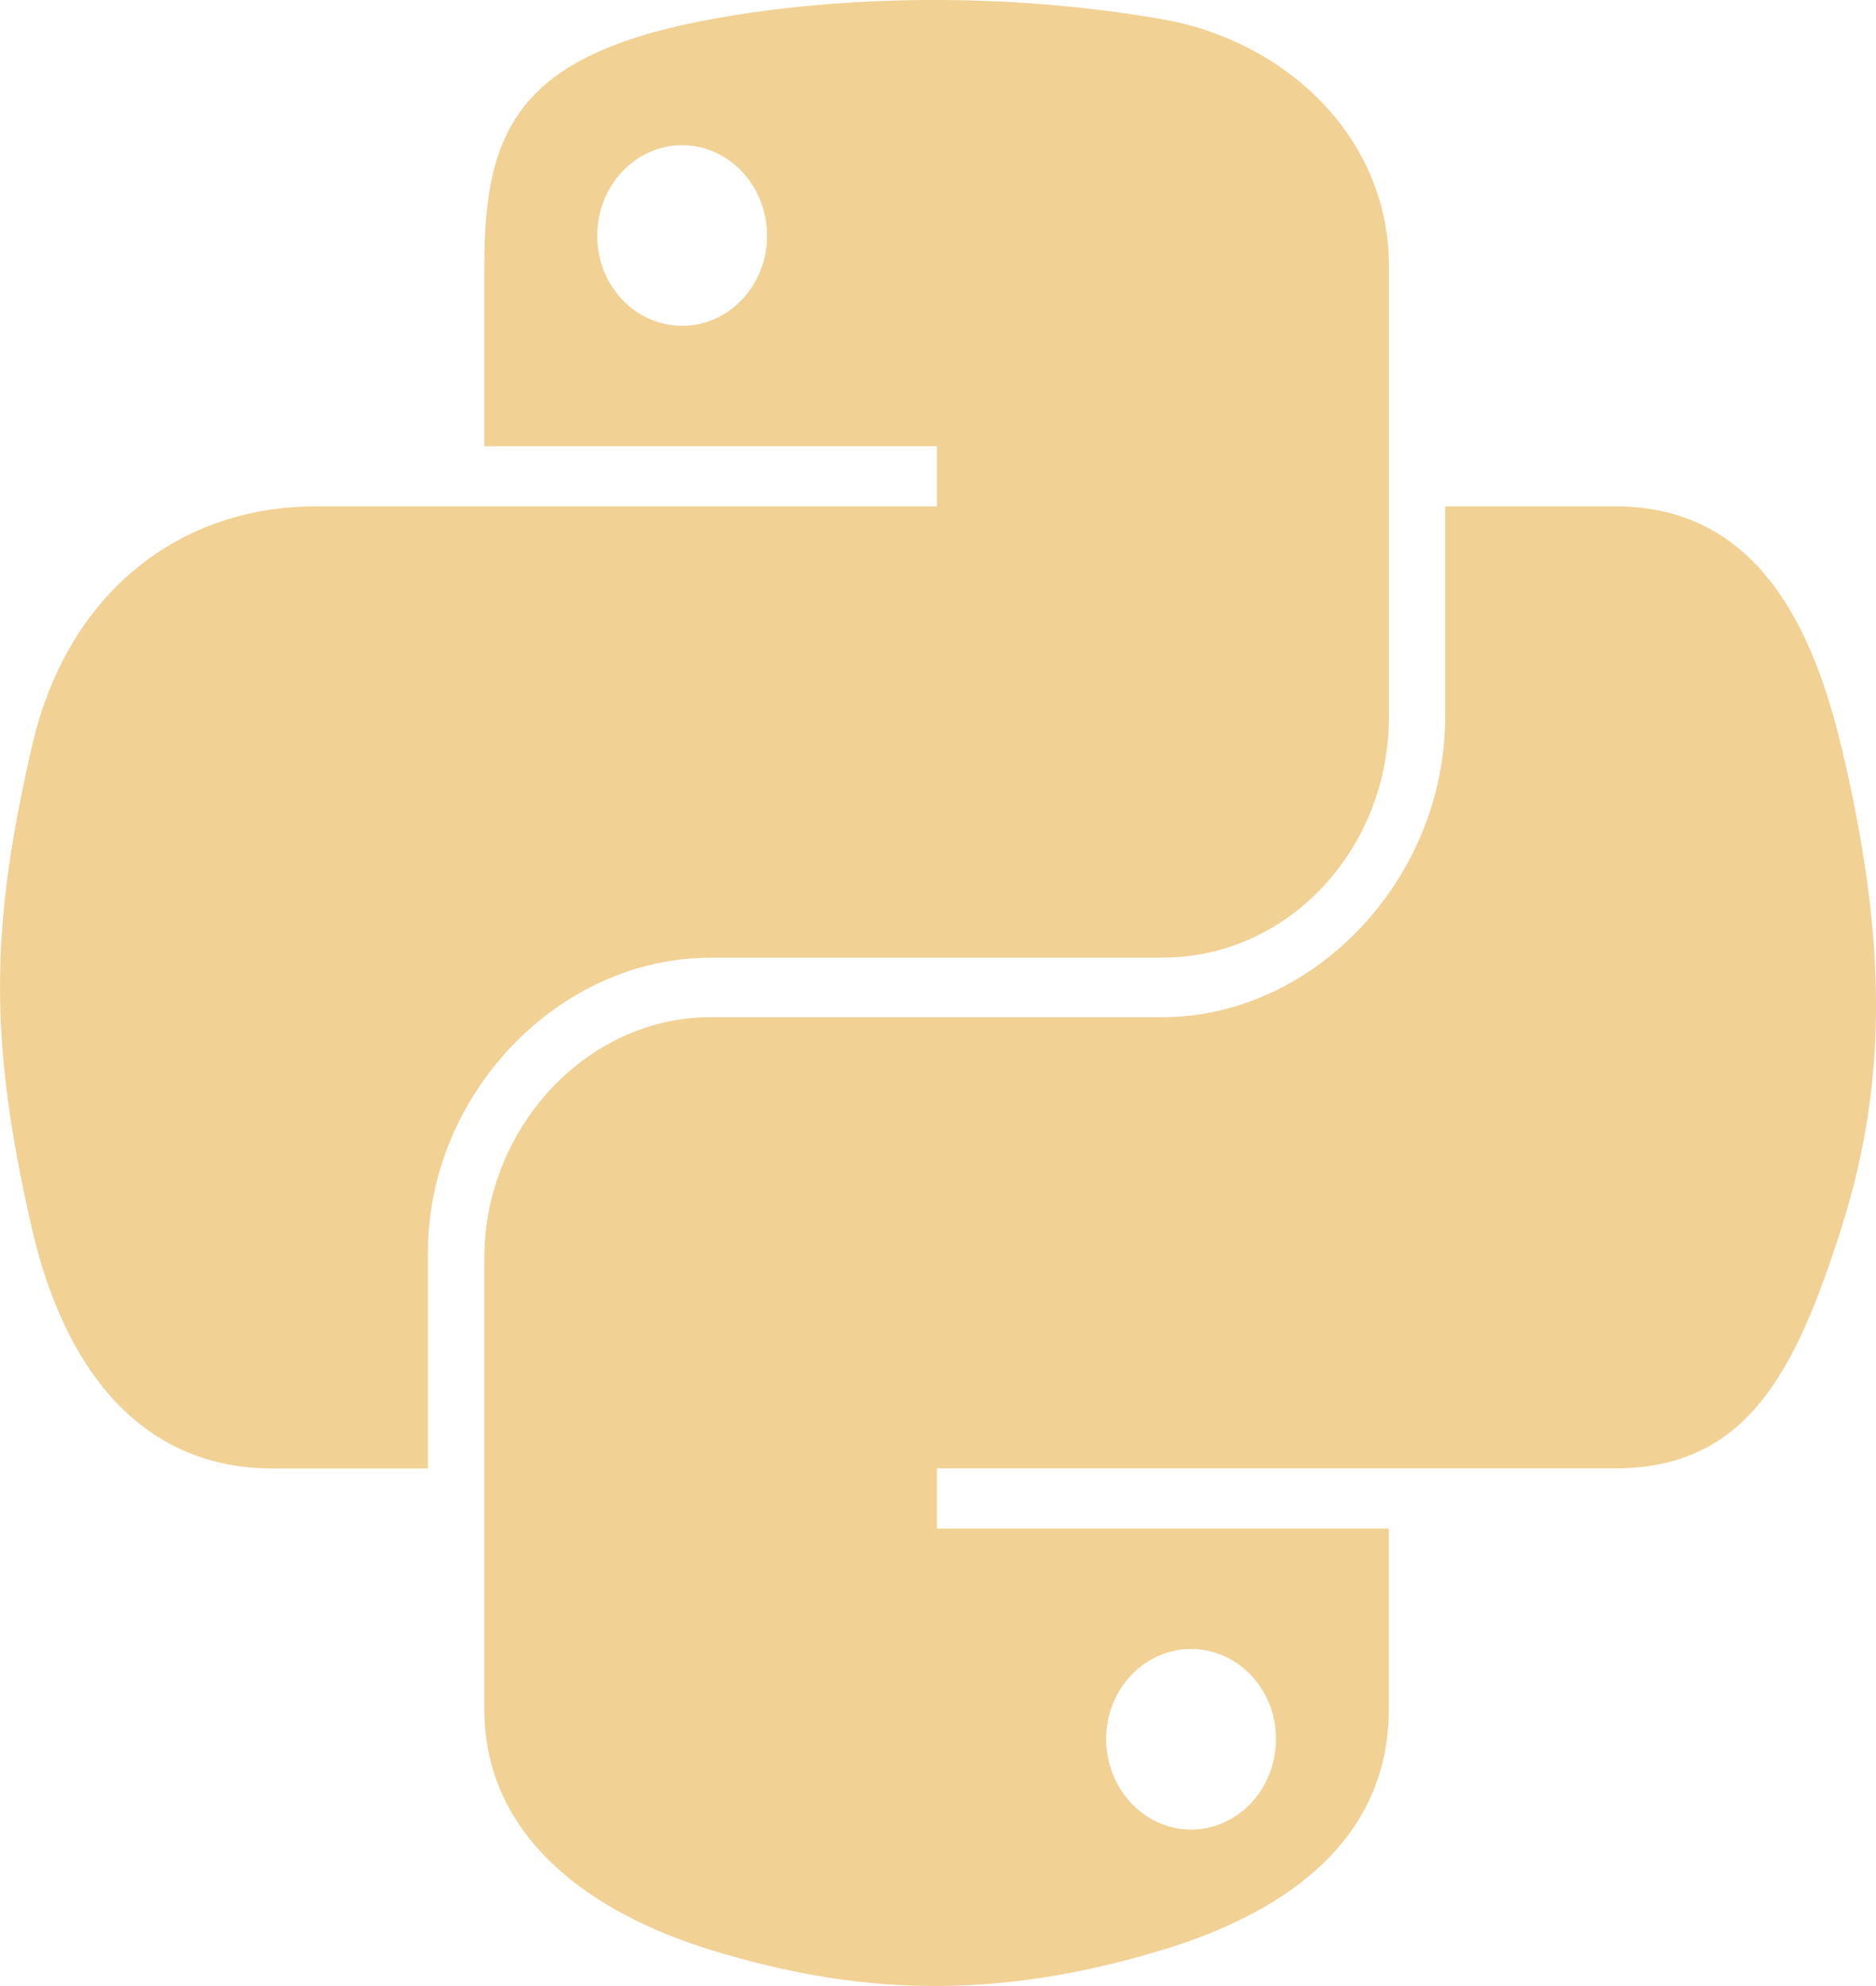 <svg width="17" height="18" viewBox="0 0 17 18" fill="none" xmlns="http://www.w3.org/2000/svg">
<path d="M6.44 8.679H10.535C11.675 8.679 12.586 7.696 12.586 6.496V2.407C12.586 1.243 11.648 0.369 10.535 0.175C9.831 0.052 9.1 -0.004 8.4 0C7.699 0.004 7.029 0.066 6.44 0.175C4.705 0.496 4.389 1.168 4.389 2.407V4.044H8.49V4.59H2.85C1.659 4.59 0.615 5.34 0.289 6.767C-0.088 8.403 -0.104 9.424 0.289 11.132C0.58 12.404 1.276 13.309 2.468 13.309H3.878V11.347C3.878 9.93 5.049 8.68 6.439 8.68L6.44 8.679ZM6.181 2.953C5.756 2.953 5.412 2.588 5.412 2.137C5.412 1.684 5.756 1.316 6.181 1.316C6.605 1.316 6.951 1.684 6.951 2.137C6.951 2.589 6.605 2.953 6.181 2.953ZM16.685 6.766C16.391 5.524 15.829 4.589 14.635 4.589H13.096V6.496C13.096 7.974 11.899 9.219 10.535 9.219H6.439C5.317 9.219 4.389 10.225 4.389 11.401V15.49C4.389 16.654 5.355 17.338 6.439 17.672C7.737 18.072 8.982 18.144 10.535 17.672C11.567 17.36 12.585 16.729 12.585 15.49V13.854H8.49V13.308H14.635C15.827 13.308 16.271 12.438 16.686 11.13C17.114 9.785 17.096 8.492 16.686 6.766L16.685 6.766ZM10.793 14.945C11.218 14.945 11.563 15.31 11.563 15.761C11.563 16.214 11.218 16.582 10.793 16.582C10.37 16.582 10.024 16.214 10.024 15.761C10.024 15.31 10.369 14.945 10.793 14.945Z" fill="#EEC77C" fill-opacity="0.82"/>
</svg>
